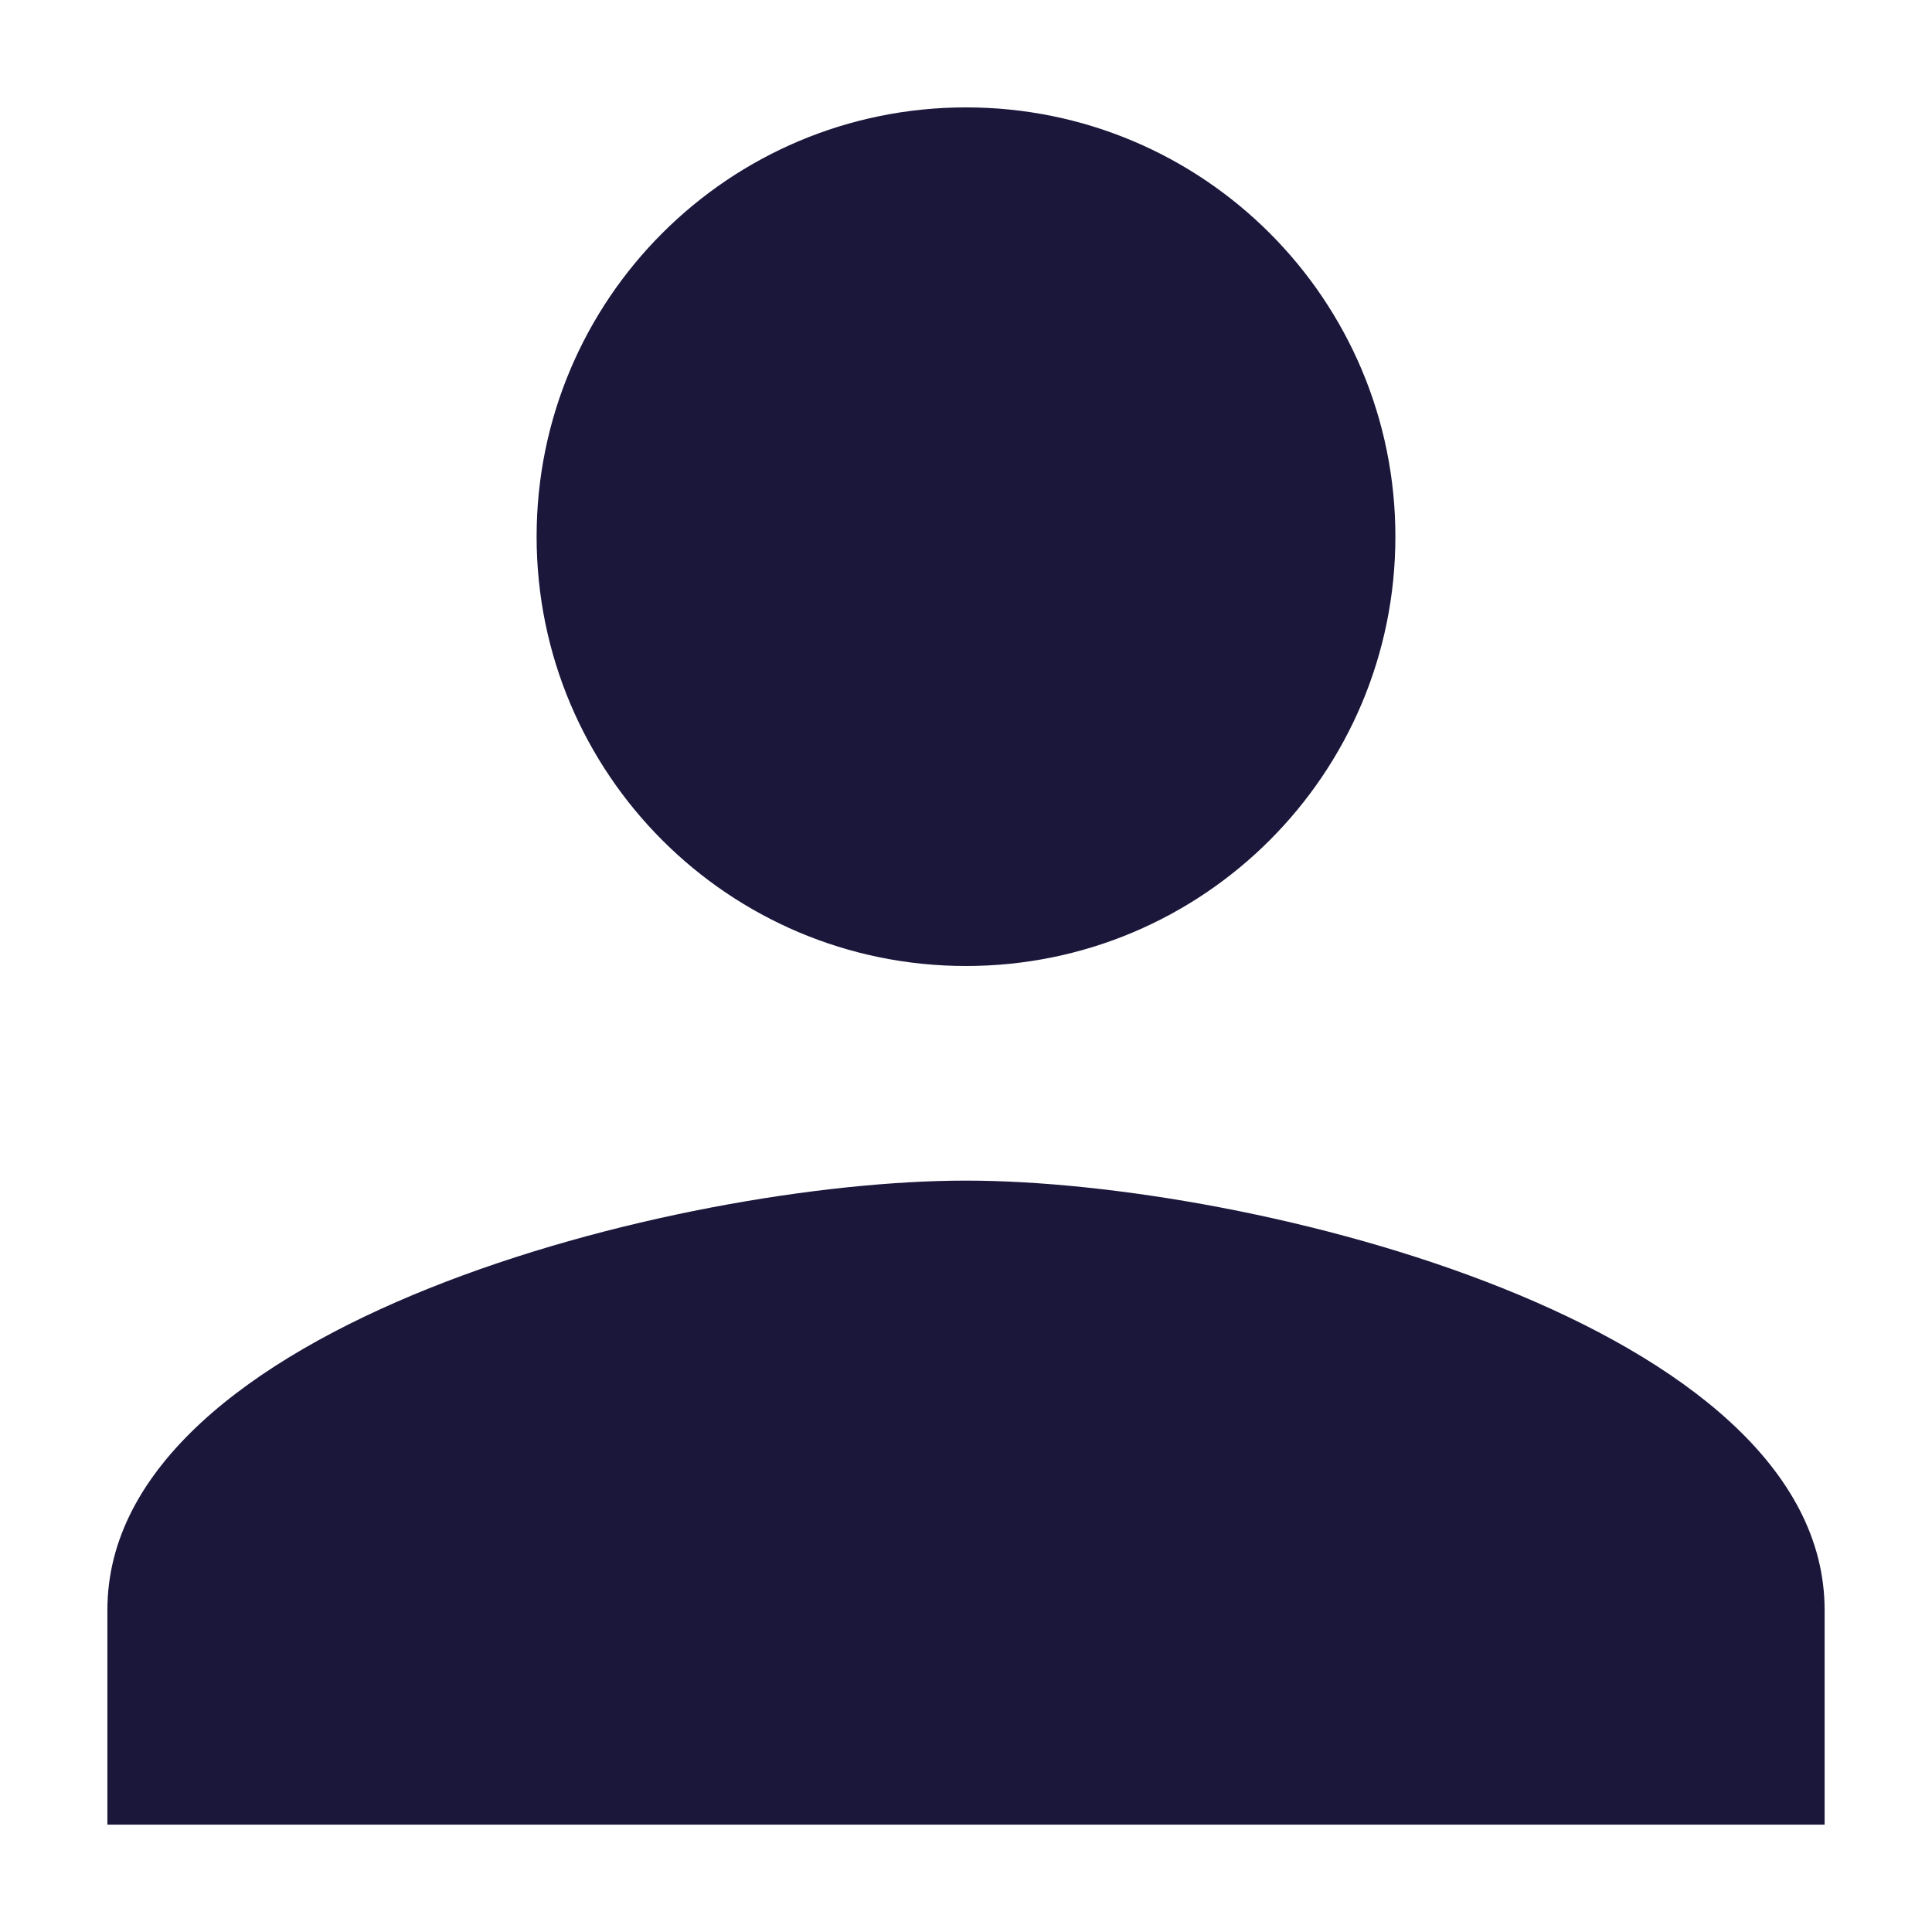 <?xml version="1.0" encoding="UTF-8"?>
<svg width="12px" height="12px" viewBox="0 0 12 12" version="1.1" xmlns="http://www.w3.org/2000/svg" xmlns:xlink="http://www.w3.org/1999/xlink">
    <!-- Generator: Sketch 48.2 (47327) - http://www.bohemiancoding.com/sketch -->
    <title>ic_profile_active</title>
    <desc>Created with Sketch.</desc>
    <defs></defs>
    <g id="00_00_00_Assets" stroke="none" stroke-width="1" fill="none" fill-rule="evenodd" transform="translate(-66, -194)">
        <g id="ic_profile_active" transform="translate(64, 192)">
            <polygon id="Shape" points="0 0 16 0 16 16 0 16"></polygon>
            <path d="M8,8 C9.473,8 10.667,6.807 10.667,5.333 C10.667,3.86 9.473,2.667 8,2.667 C6.527,2.667 5.333,3.86 5.333,5.333 C5.333,6.807 6.527,8 8,8 Z M8,9.333 C6.22,9.333 2.667,10.227 2.667,12 L2.667,13.333 L13.333,13.333 L13.333,12 C13.333,10.227 9.78,9.333 8,9.333 Z" id="Shape" fill="#1A173B" fill-rule="nonzero"></path>
        </g>
    </g>
</svg>